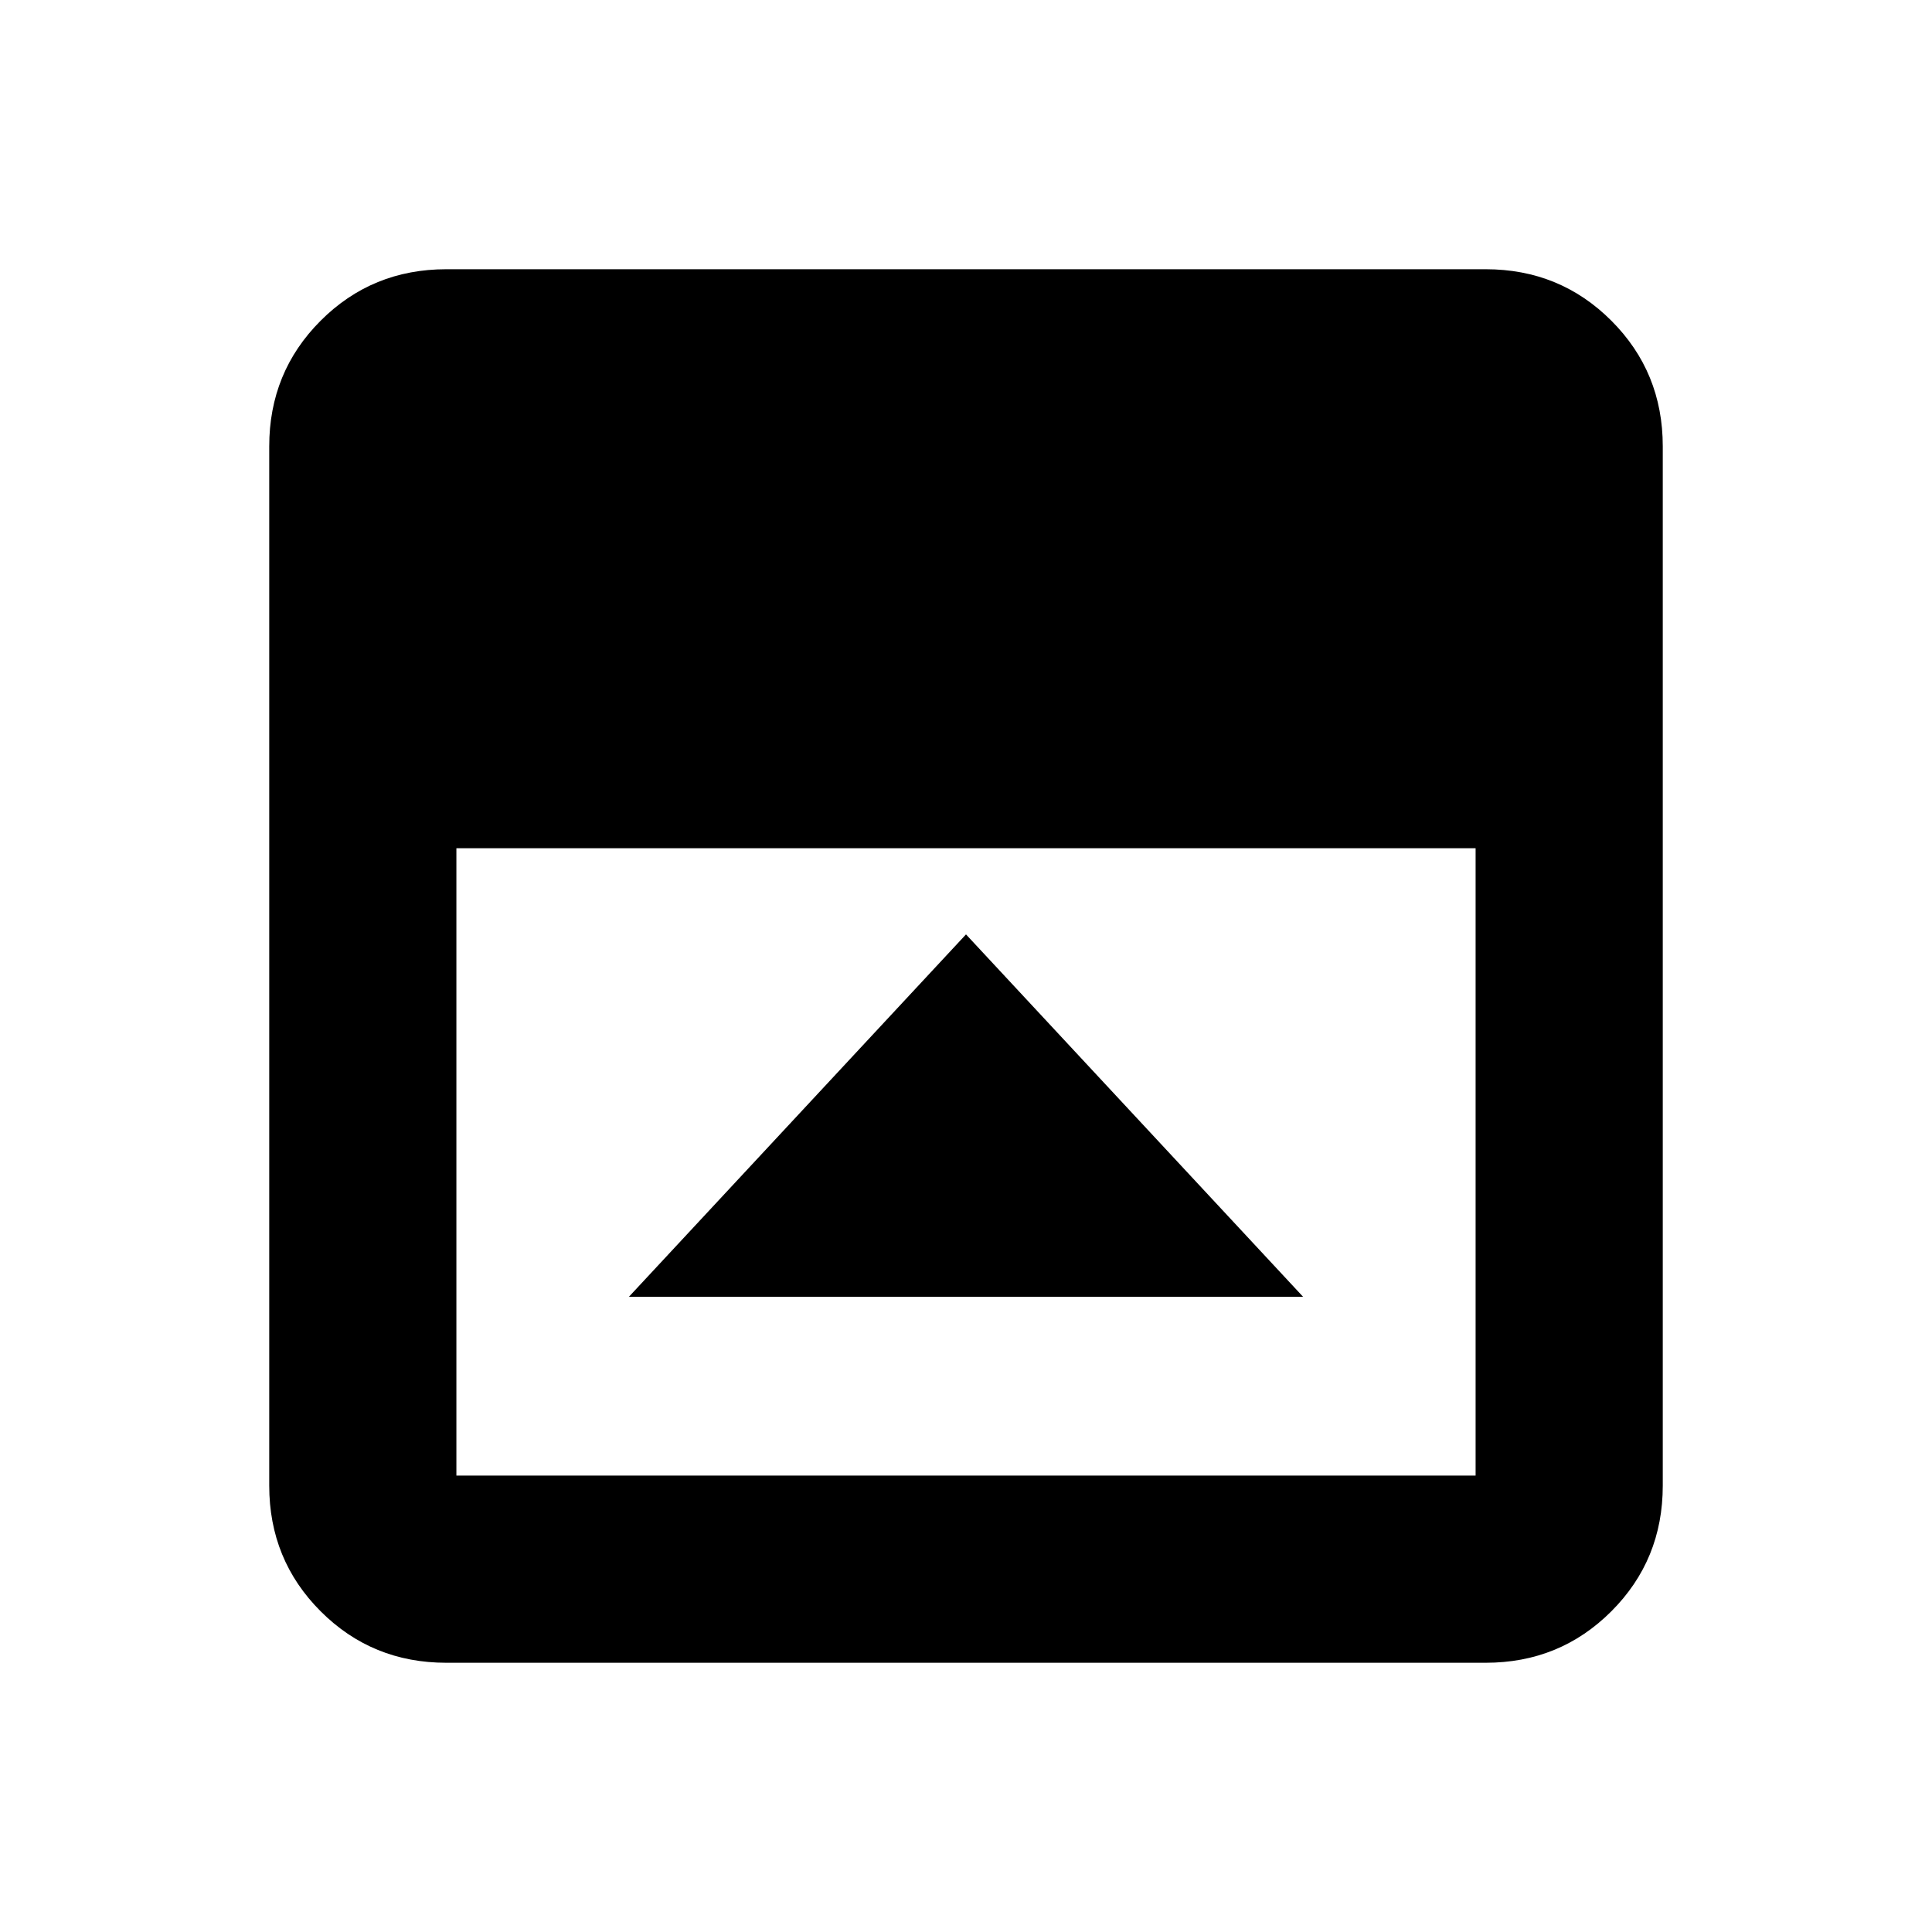 <svg xmlns="http://www.w3.org/2000/svg" height="20" viewBox="0 -960 960 960" width="20"><path d="M480-495.7 312.48-315.61h335.04L480-495.7ZM221.78-133.78q-36.88 0-62.44-25.56-25.56-25.56-25.56-62.44v-516.44q0-36.88 25.56-62.44 25.56-25.56 62.44-25.56h516.44q36.88 0 62.44 25.56 25.56 25.56 25.56 62.44v516.44q0 36.88-25.56 62.44-25.56 25.56-62.44 25.56H221.78Zm5-404.74v311.74h506.44v-311.74H226.78Z"/></svg>